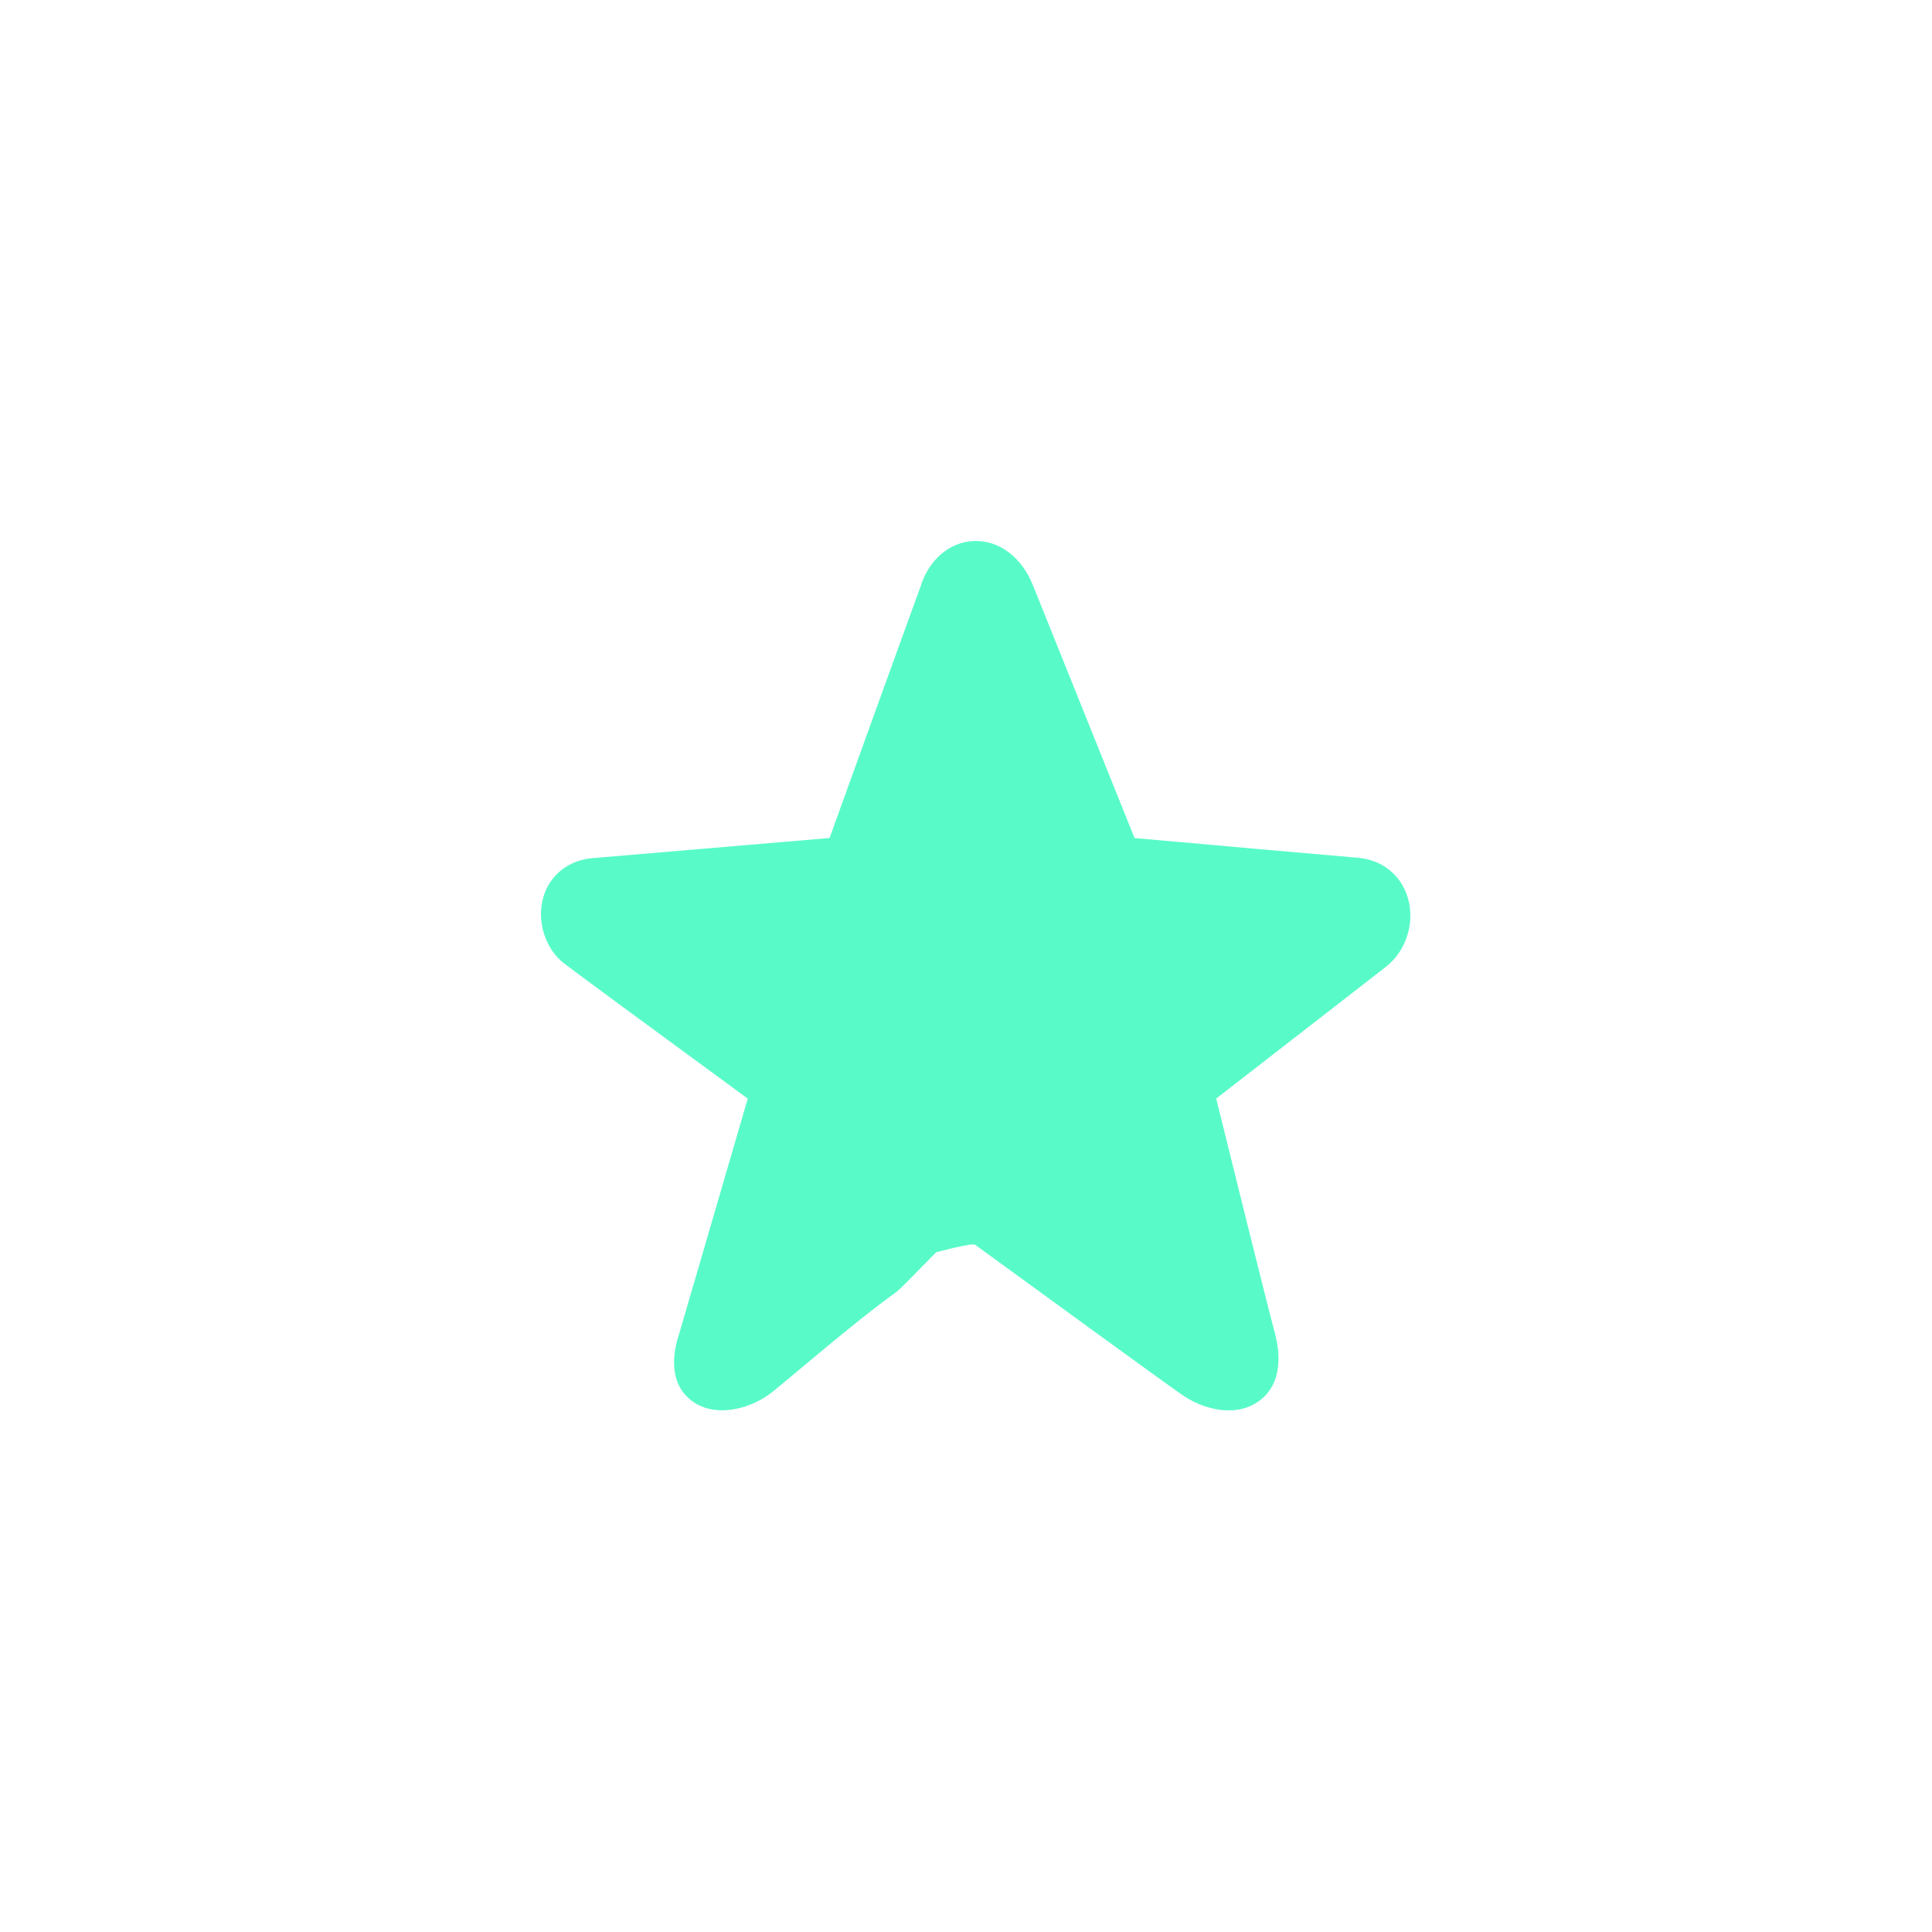 <?xml version="1.0" encoding="UTF-8"?>
<svg width="50px" height="50px" viewBox="0 0 50 50" version="1.1" xmlns="http://www.w3.org/2000/svg" xmlns:xlink="http://www.w3.org/1999/xlink">
    <title>E6C63ED7-A20C-4C04-9C6E-388A39DB43FC</title>
    <g id="iOS" stroke="none" stroke-width="1" fill="none" fill-rule="evenodd">
        <g id="SpaceX_MobileApp_iOS_X_Home_Rockets_1" transform="translate(-317, -292)" fill="#58FBC8">
            <g id="Buttons/-Icons/Favorites/Active-Pressed" transform="translate(317, 292)">
                <path d="M30.591,36.097 C30.079,35.741 27.298,33.717 25.237,32.215 C25.199,32.187 24.987,32.226 24.734,32.283 C24.48,32.341 24.227,32.409 24.227,32.409 C23.602,33.05 23.262,33.391 23.205,33.432 C22.037,34.264 20.179,35.897 19.886,36.101 C19.601,36.3 19.262,36.435 18.931,36.481 C18.53,36.536 18.175,36.458 17.904,36.254 C17.272,35.779 17.428,34.959 17.58,34.508 L19.352,28.432 C17.343,26.96 14.963,25.214 14.605,24.939 C14.109,24.559 13.881,23.834 14.062,23.215 C14.228,22.646 14.716,22.26 15.336,22.208 L21.469,21.688 C22.278,19.445 23.585,15.828 23.819,15.192 C24.029,14.497 24.566,14.03 25.19,14.002 C25.845,13.97 26.436,14.409 26.733,15.149 L29.362,21.689 C30.631,21.802 34.44,22.141 35.117,22.197 C35.746,22.239 36.248,22.63 36.429,23.218 C36.629,23.867 36.396,24.61 35.865,25.023 L31.475,28.431 C31.814,29.803 32.704,33.403 33,34.527 C33.119,34.982 33.221,35.813 32.563,36.273 C32.347,36.424 32.089,36.5 31.798,36.5 C31.397,36.5 30.958,36.353 30.591,36.097 Z" id="Buttons/-Icons--/Map/Active-Pressed/1/Favorites"></path>
            </g>
        </g>
    </g>
</svg>